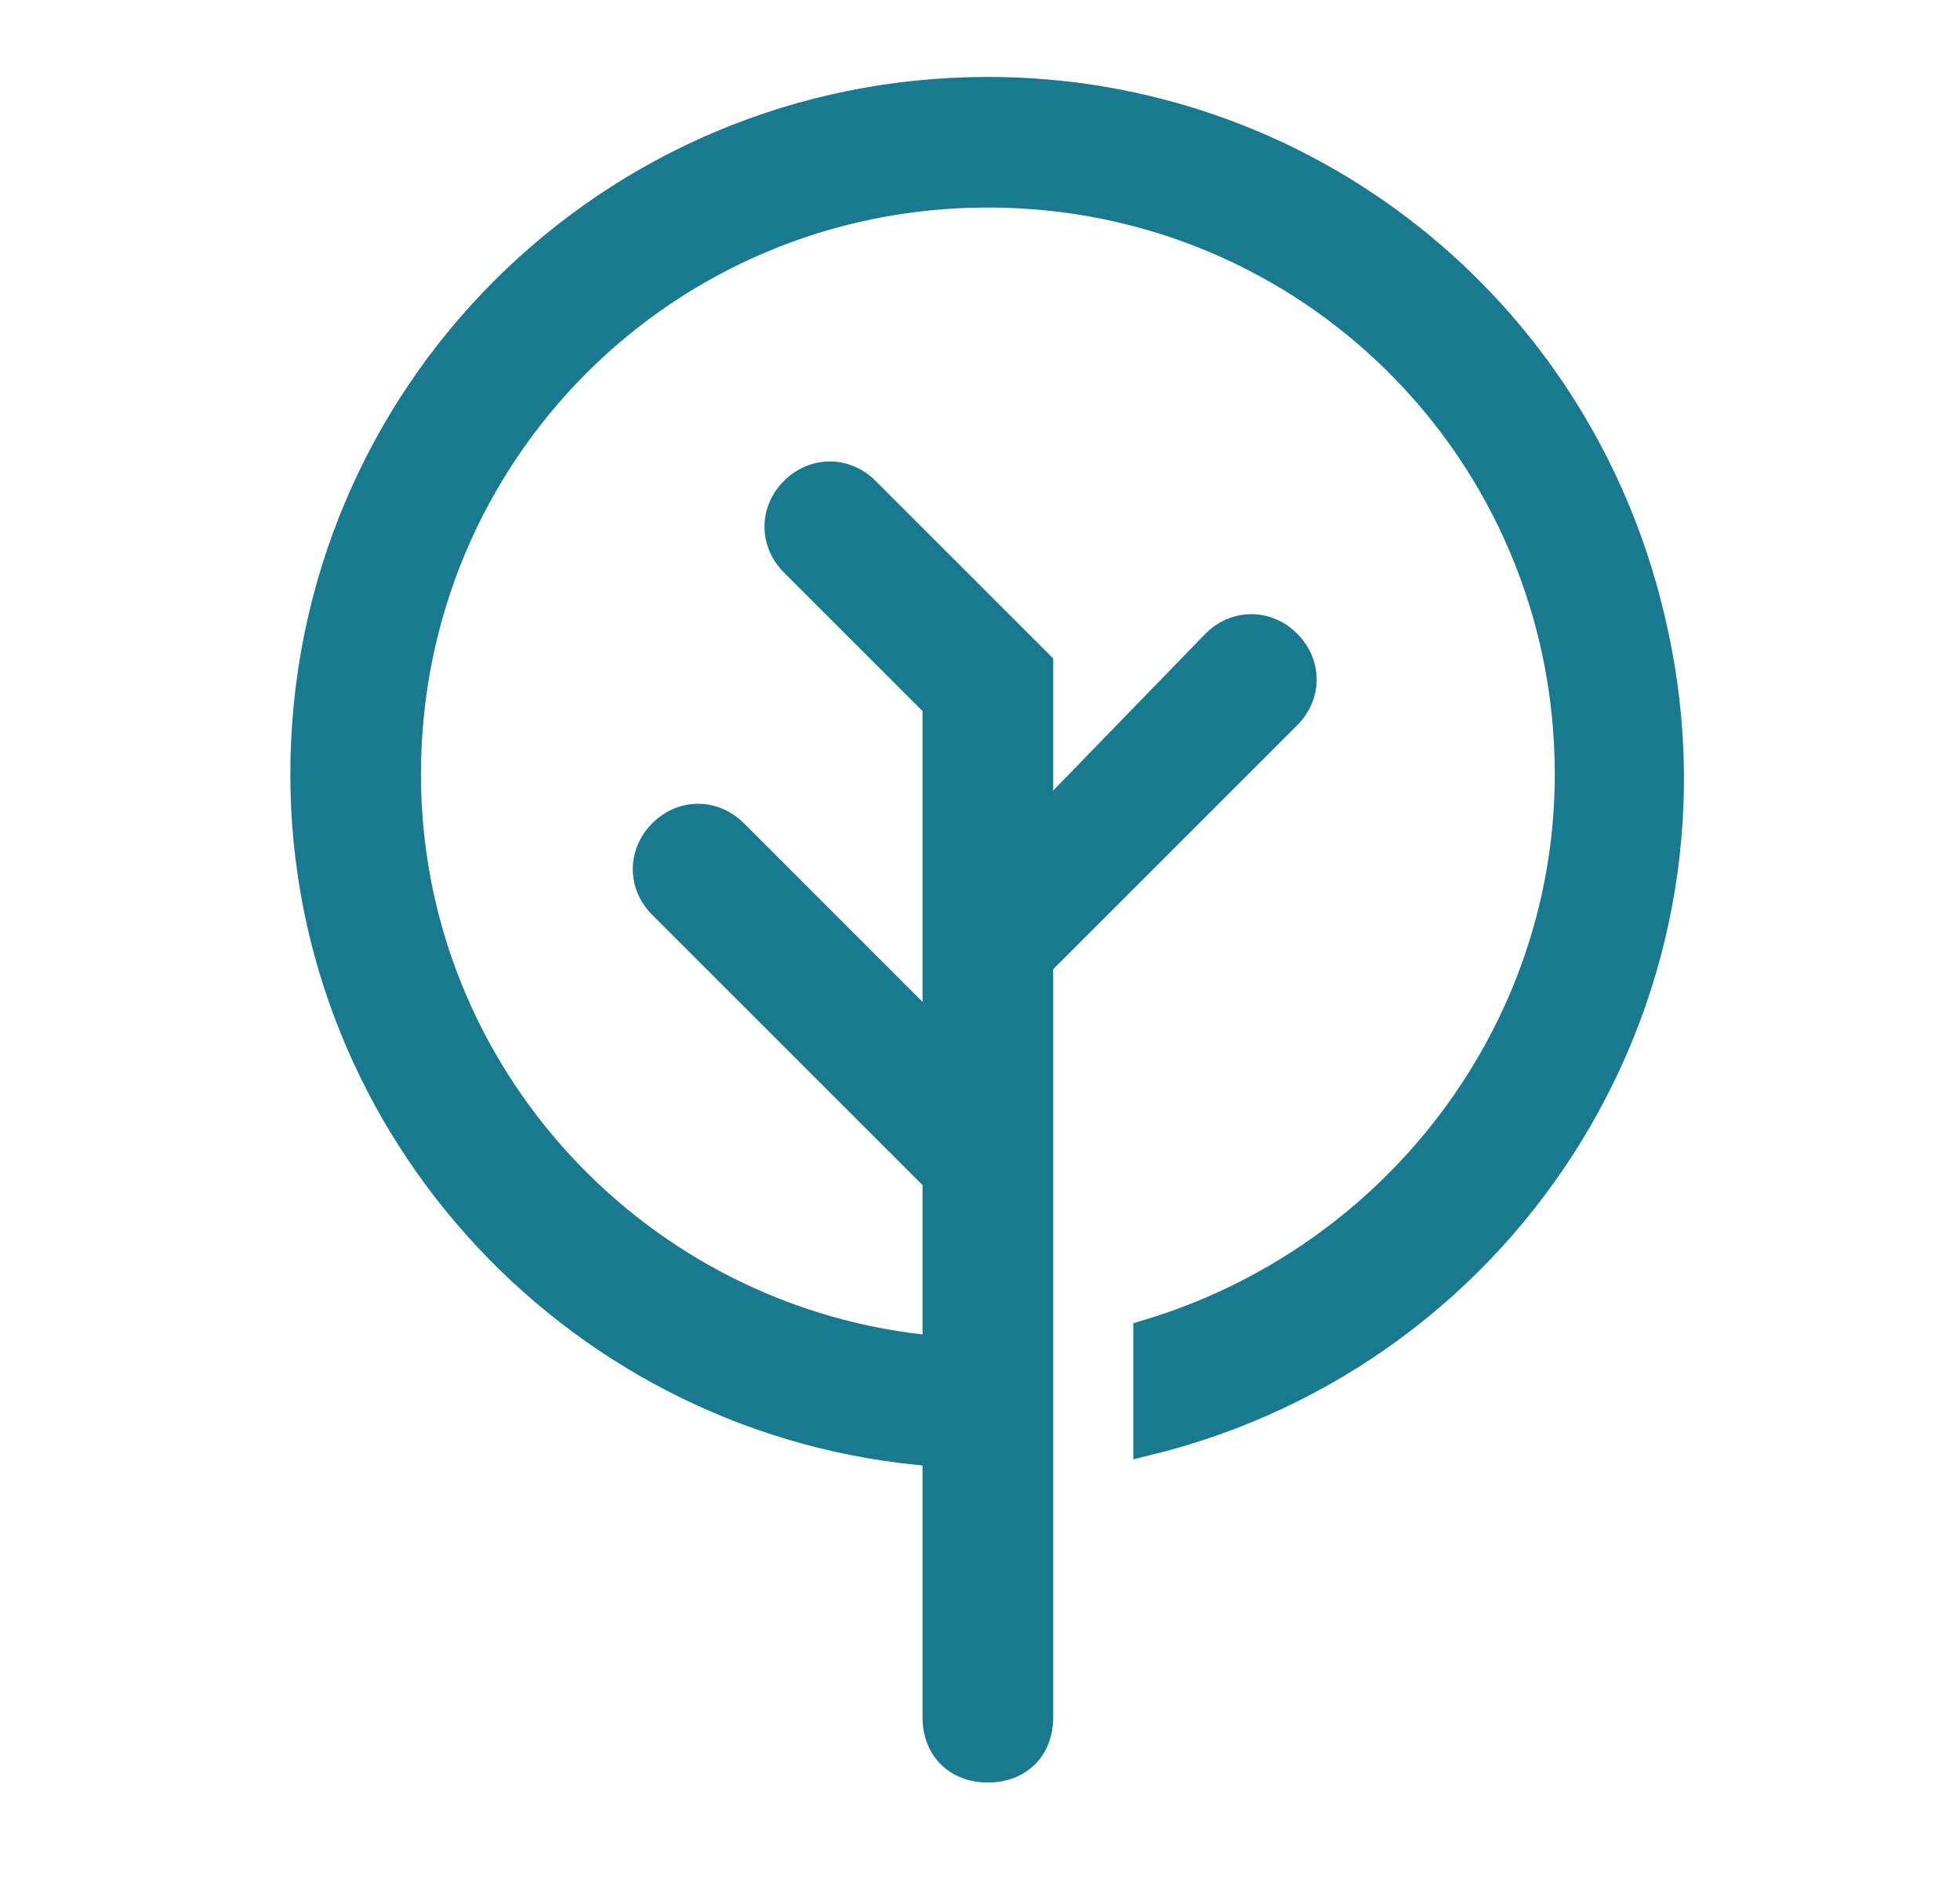 <svg width="31" height="30" viewBox="0 0 31 30" fill="none" xmlns="http://www.w3.org/2000/svg">
<g clip-path="url(#clip0_214_2521)">
<path d="M26.125 9.75C24.958 4.833 20.625 1.417 15.625 1.417C9.625 1.417 4.792 6.25 4.792 12.25C4.792 17.916 9.208 22.583 14.791 23V27.166C14.791 27.666 15.125 28 15.625 28C16.125 28 16.458 27.666 16.458 27.166V15.25L20.375 11.333C20.708 11 20.708 10.5 20.375 10.166C20.041 9.833 19.541 9.833 19.208 10.166L16.458 13V10.5L13.708 7.75C13.375 7.417 12.875 7.417 12.541 7.75C12.208 8.083 12.208 8.583 12.541 8.916L14.791 11.166V16.333L11.625 13.166C11.291 12.833 10.791 12.833 10.458 13.166C10.125 13.5 10.125 14 10.458 14.333L14.791 18.666V21.333C10.125 20.916 6.458 17 6.458 12.25C6.458 7.167 10.541 3.083 15.625 3.083C20.708 3.083 24.791 7.167 24.791 12.25C24.791 16.333 22.041 19.916 18.125 21.083V22.833C23.958 21.416 27.541 15.583 26.125 9.75Z" fill="#197A8F" stroke="#197A8F" stroke-width="0.4"/>
</g>
<defs>
<clipPath id="clip0_214_2521">
<rect width="30" height="30" fill="white" transform="translate(0.625)"/>
</clipPath>
</defs>
</svg>
